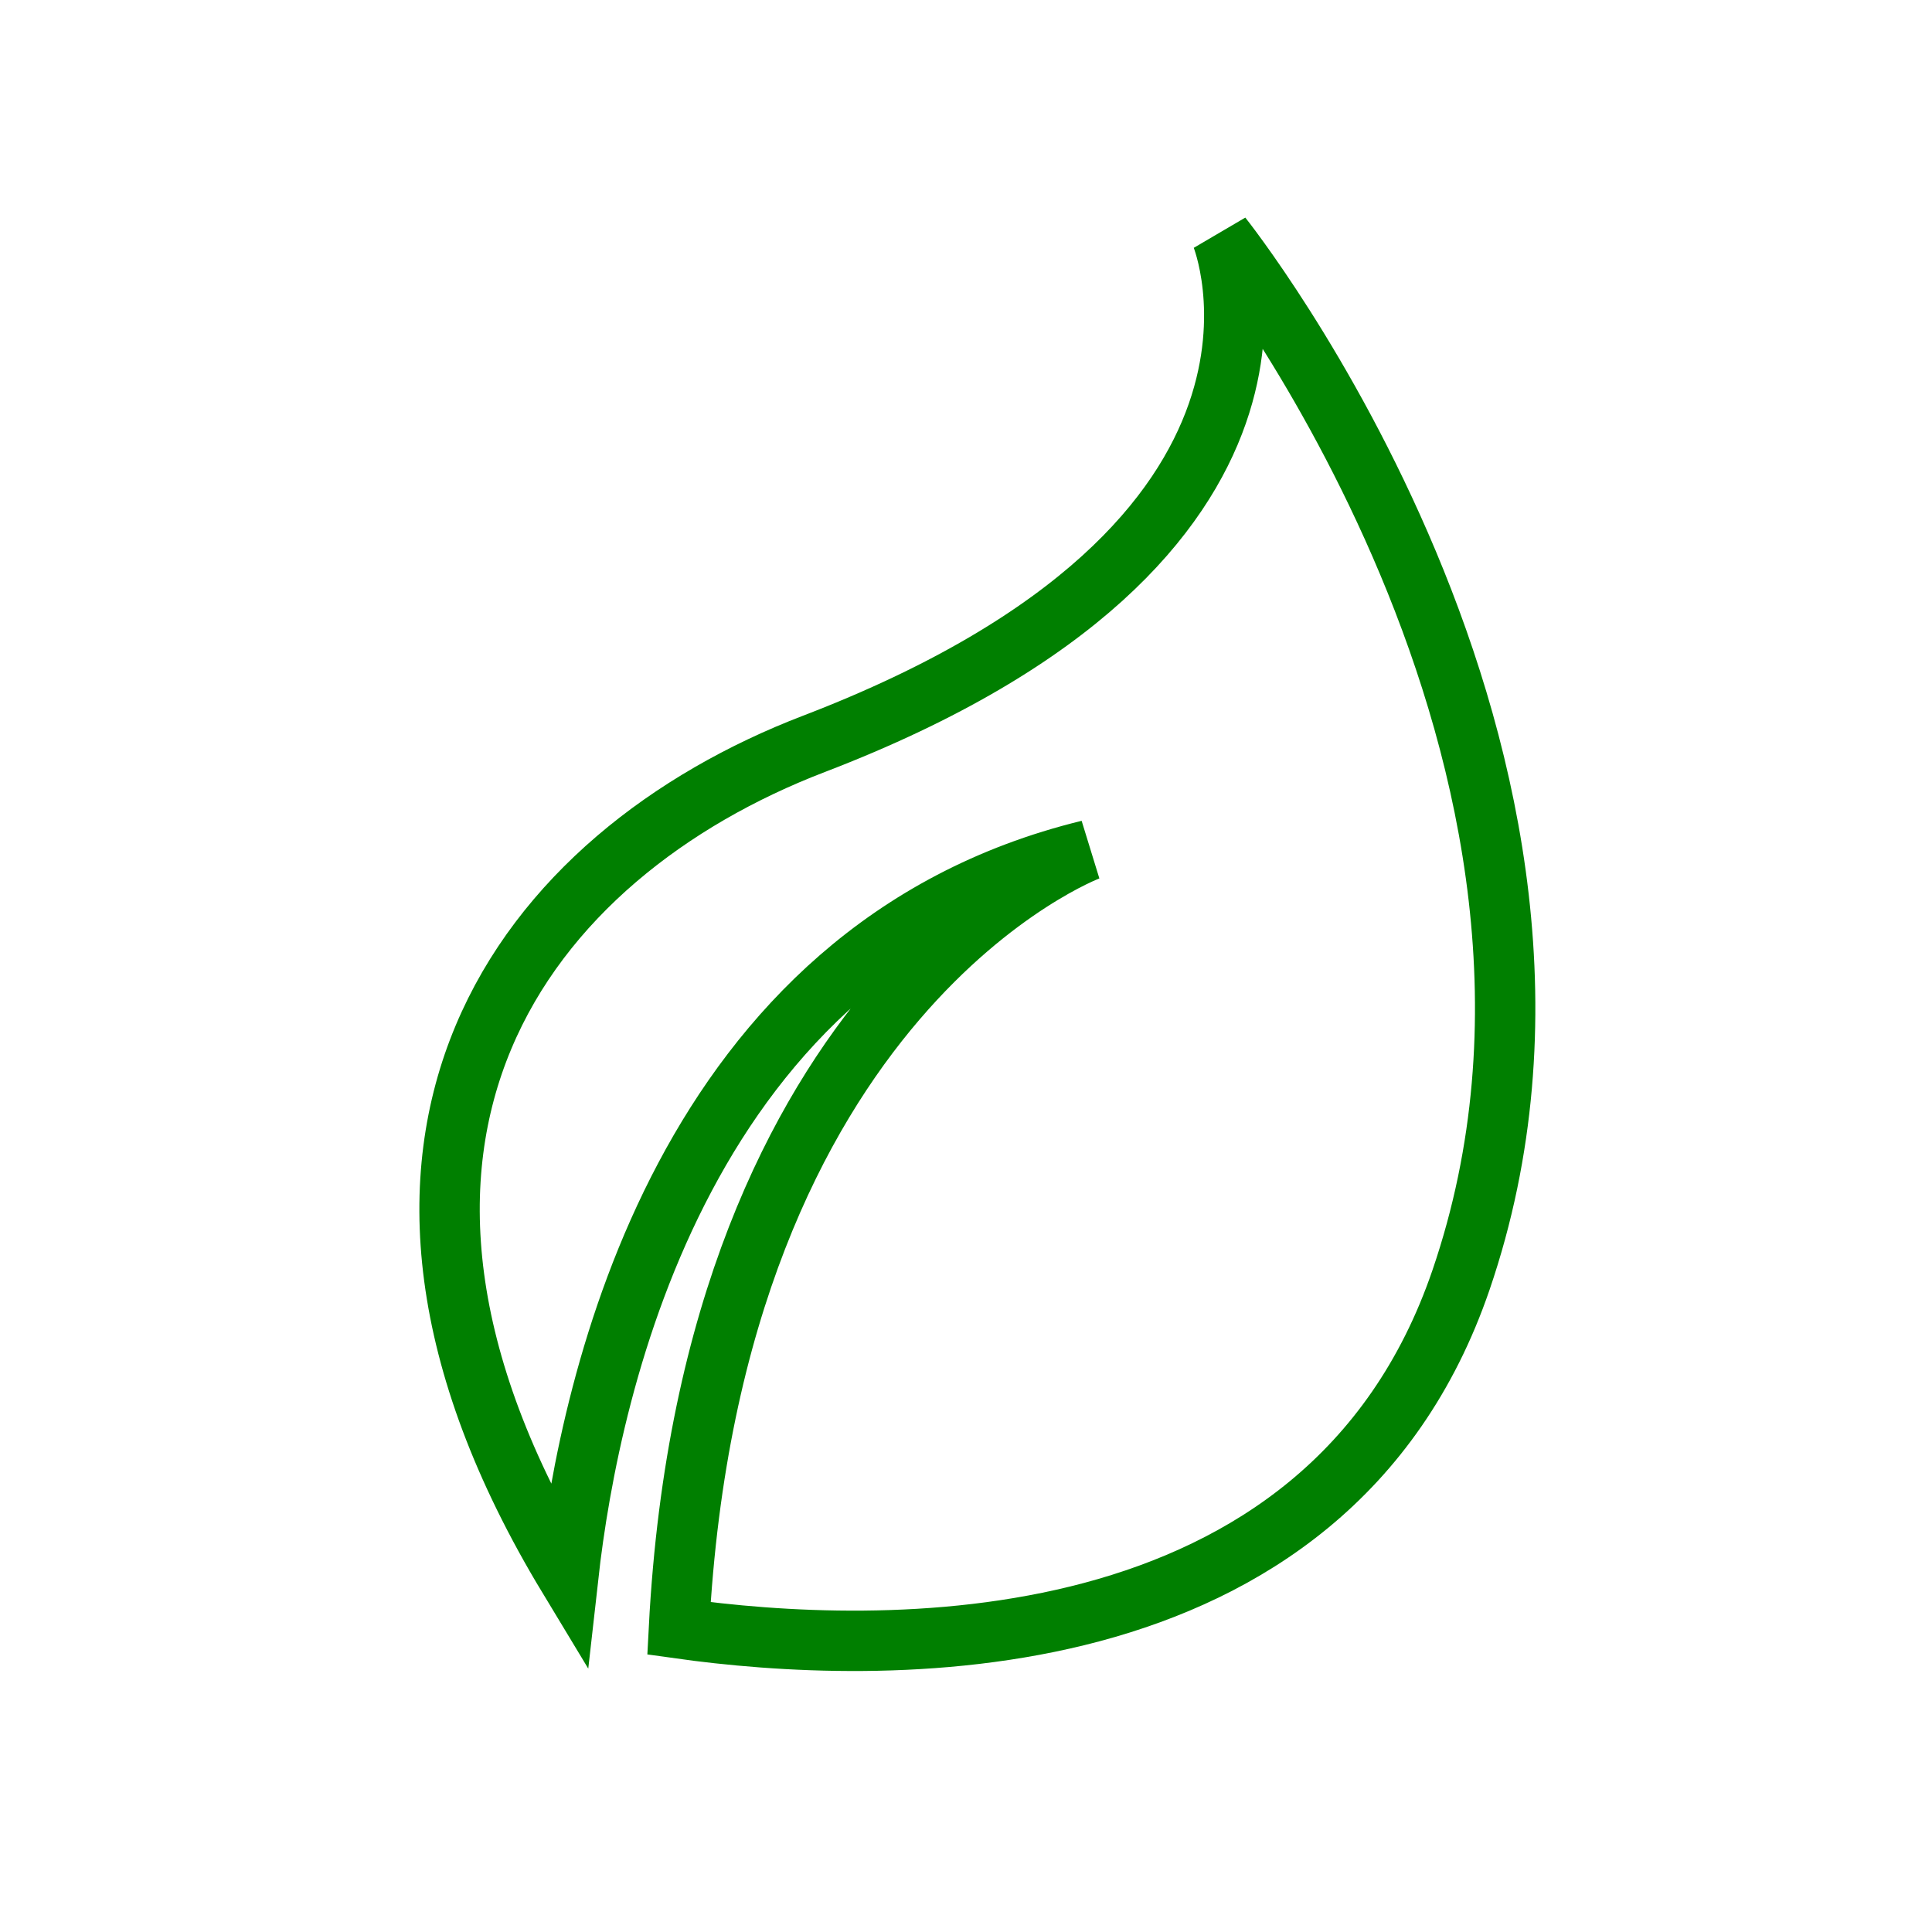 <svg width="800" height="800" xmlns="http://www.w3.org/2000/svg">
 <g>
  <title>background</title>
  <rect x="-1" y="-1" width="1144.859" height="1144.859" id="canvas_background" fill="none"/>
 </g>

 <g>
  <title>Layer 1</title>
  <g stroke="null" id="svg_7">
   <path stroke="#007f00" stroke-width="25" id="svg_6" fill="none" d="m505.884,97.893c0,0 51.375,125.686 -168.81,210.108c-119.643,45.86 -211.537,163.404 -101.816,344.98c9.087,-81.162 48.05,-260.112 215.588,-300.947c0,0 -155.935,58.308 -169.709,322.246c80.126,11.25 268.044,18.809 323.836,-144.267c73.674,-215.46 -99.089,-432.119 -99.089,-432.119z"/>
  </g>
 </g>
</svg>